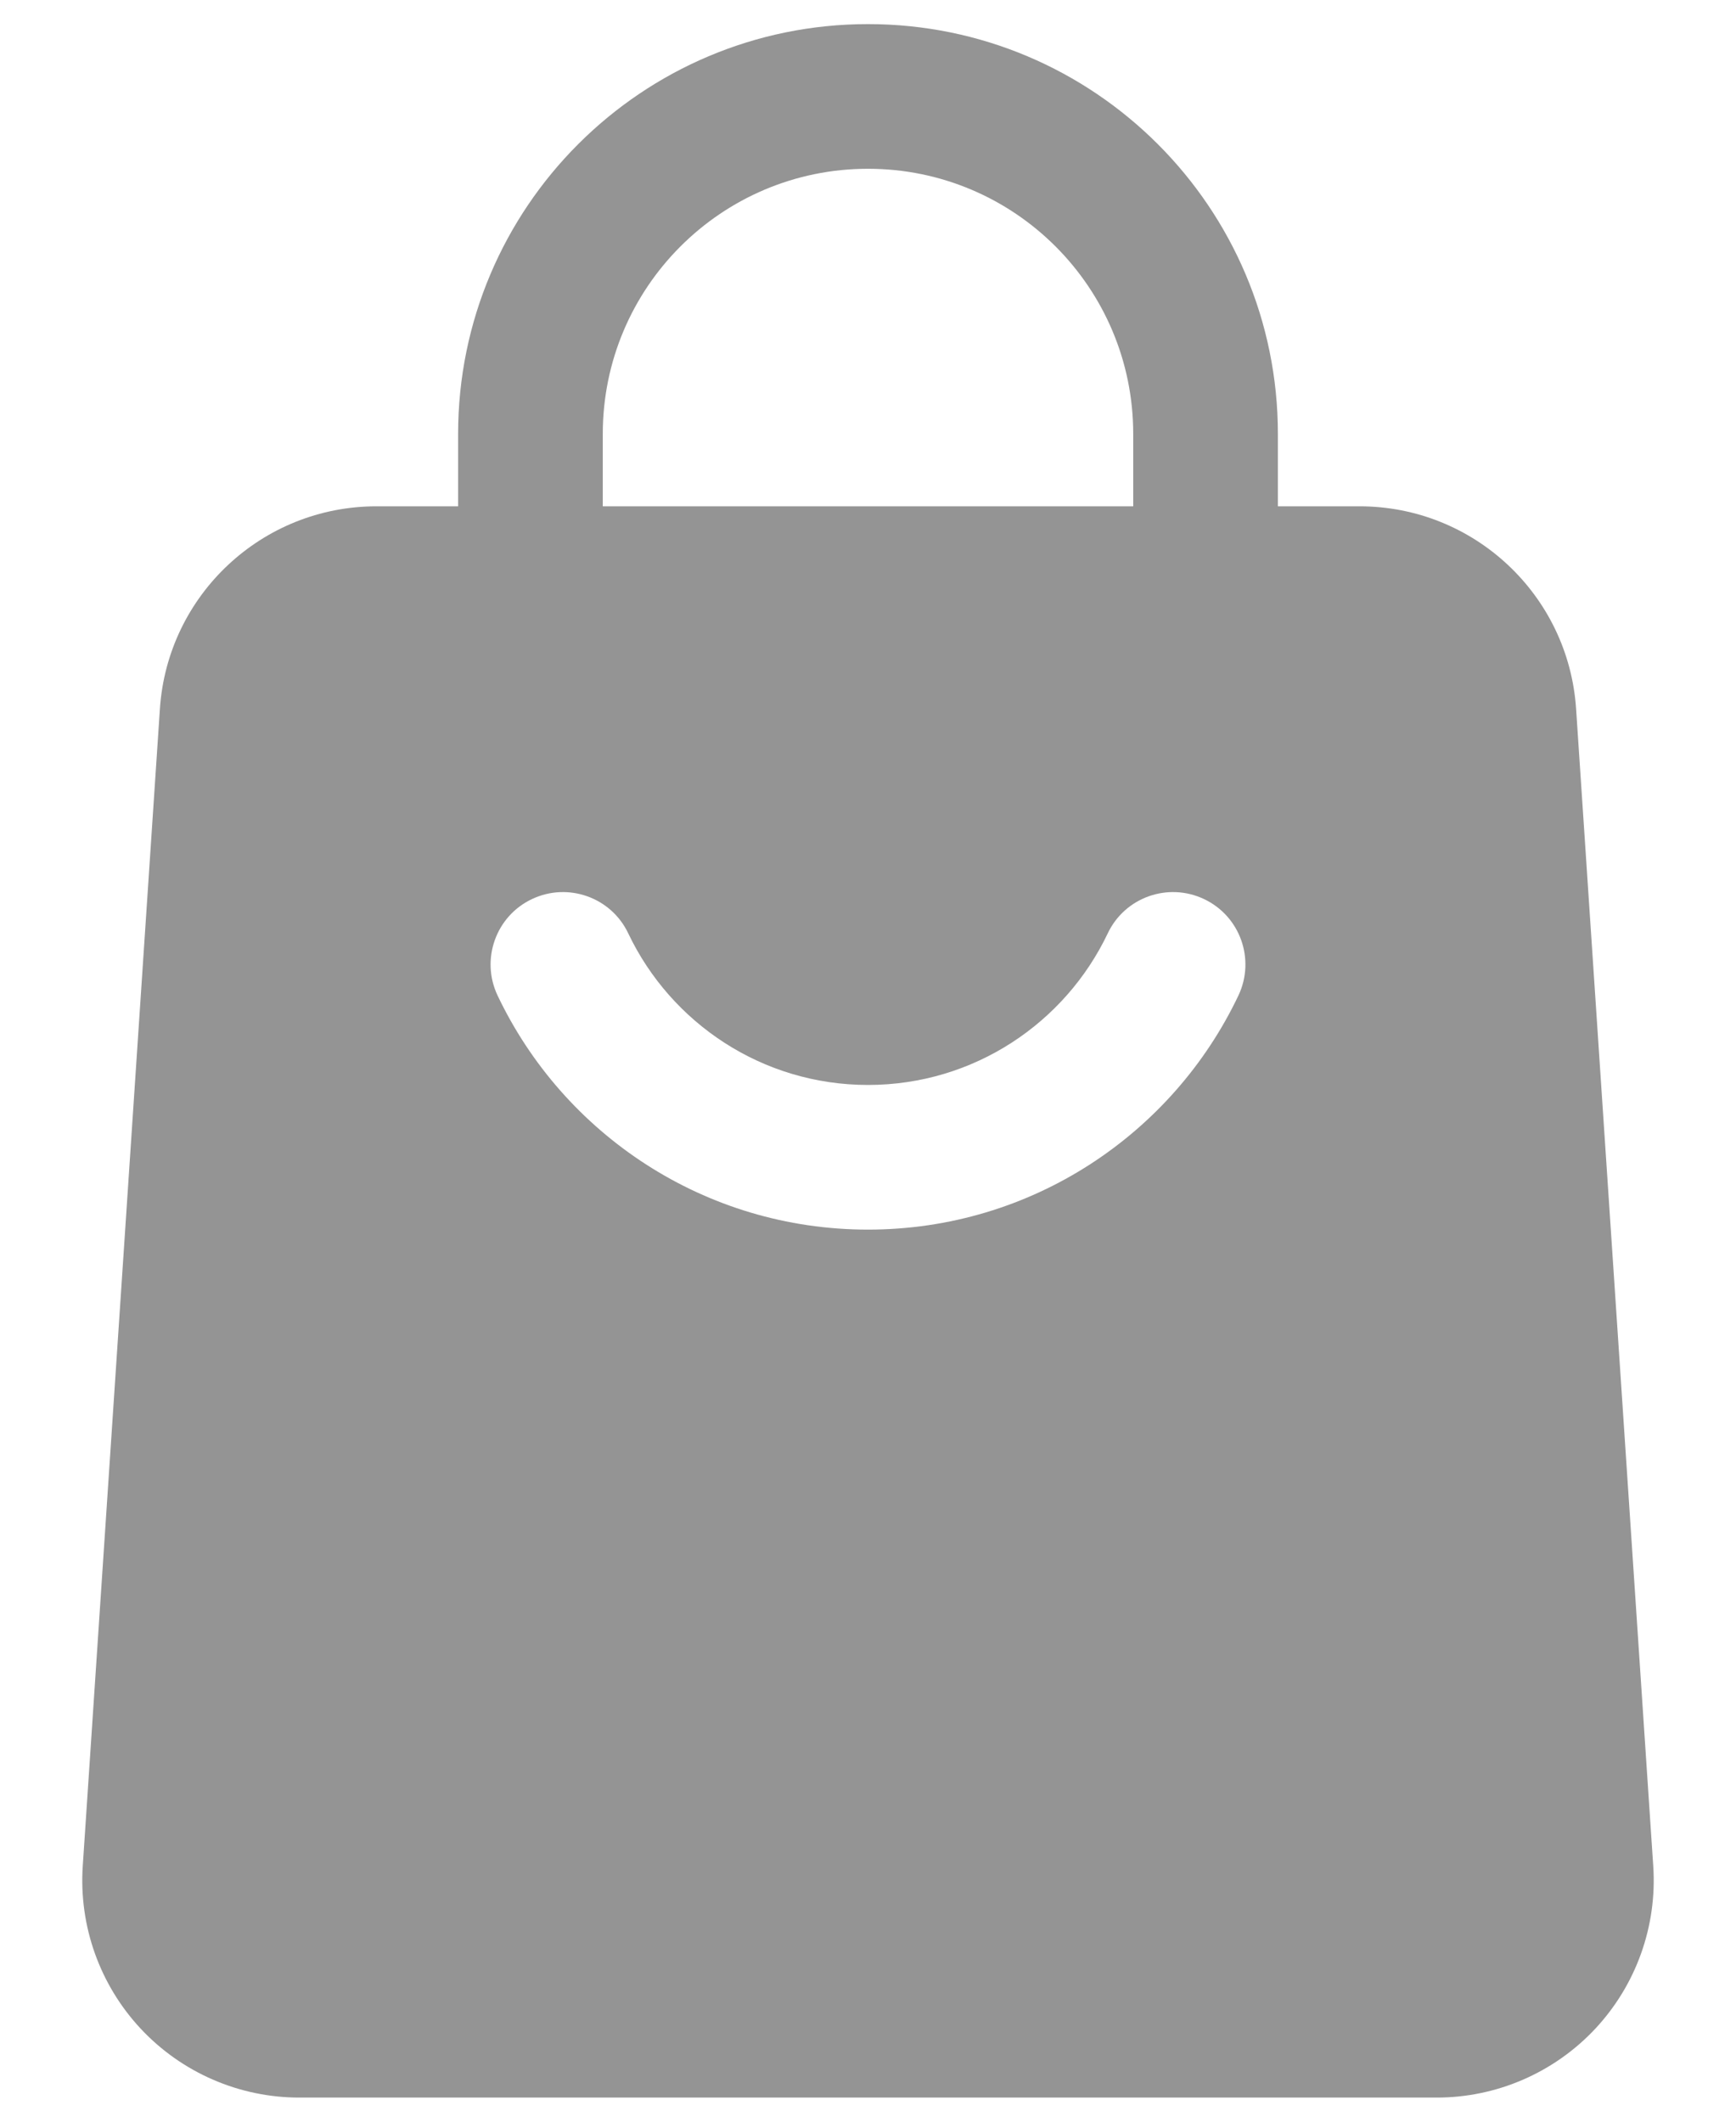<svg width="18" height="22" viewBox="0 0 18 22" fill="none" xmlns="http://www.w3.org/2000/svg">
<path fill-rule="evenodd" clip-rule="evenodd" d="M13.25 6C13.25 6.414 12.914 6.75 12.5 6.75C12.086 6.75 11.75 6.414 11.75 6V4.5C11.75 2.981 10.519 1.75 9 1.75C7.481 1.75 6.25 2.981 6.25 4.5V6C6.25 6.414 5.914 6.75 5.5 6.75C5.086 6.75 4.75 6.414 4.75 6V4.5C4.75 2.153 6.653 0.25 9 0.25C11.347 0.25 13.25 2.153 13.25 4.5V6Z" fill="#949494"/>
<path fill-rule="evenodd" clip-rule="evenodd" d="M16.342 7.35L17.142 19.35C17.183 19.972 16.965 20.582 16.54 21.037C16.114 21.492 15.519 21.75 14.897 21.75H3.103C2.481 21.75 1.886 21.492 1.46 21.037C1.035 20.582 0.817 19.972 0.858 19.35L1.658 7.35C1.737 6.168 2.719 5.25 3.903 5.25H14.097C15.281 5.25 16.263 6.168 16.342 7.35ZM11.486 9.678C11.044 10.607 10.097 11.25 9 11.25C7.903 11.25 6.956 10.607 6.514 9.678C6.337 9.304 5.889 9.145 5.515 9.323C5.141 9.5 4.982 9.948 5.159 10.322C5.841 11.758 7.305 12.75 9 12.75C10.695 12.75 12.159 11.758 12.841 10.322C13.018 9.948 12.859 9.5 12.485 9.323C12.111 9.145 11.663 9.304 11.486 9.678Z" fill="#949494"/>
</svg>
